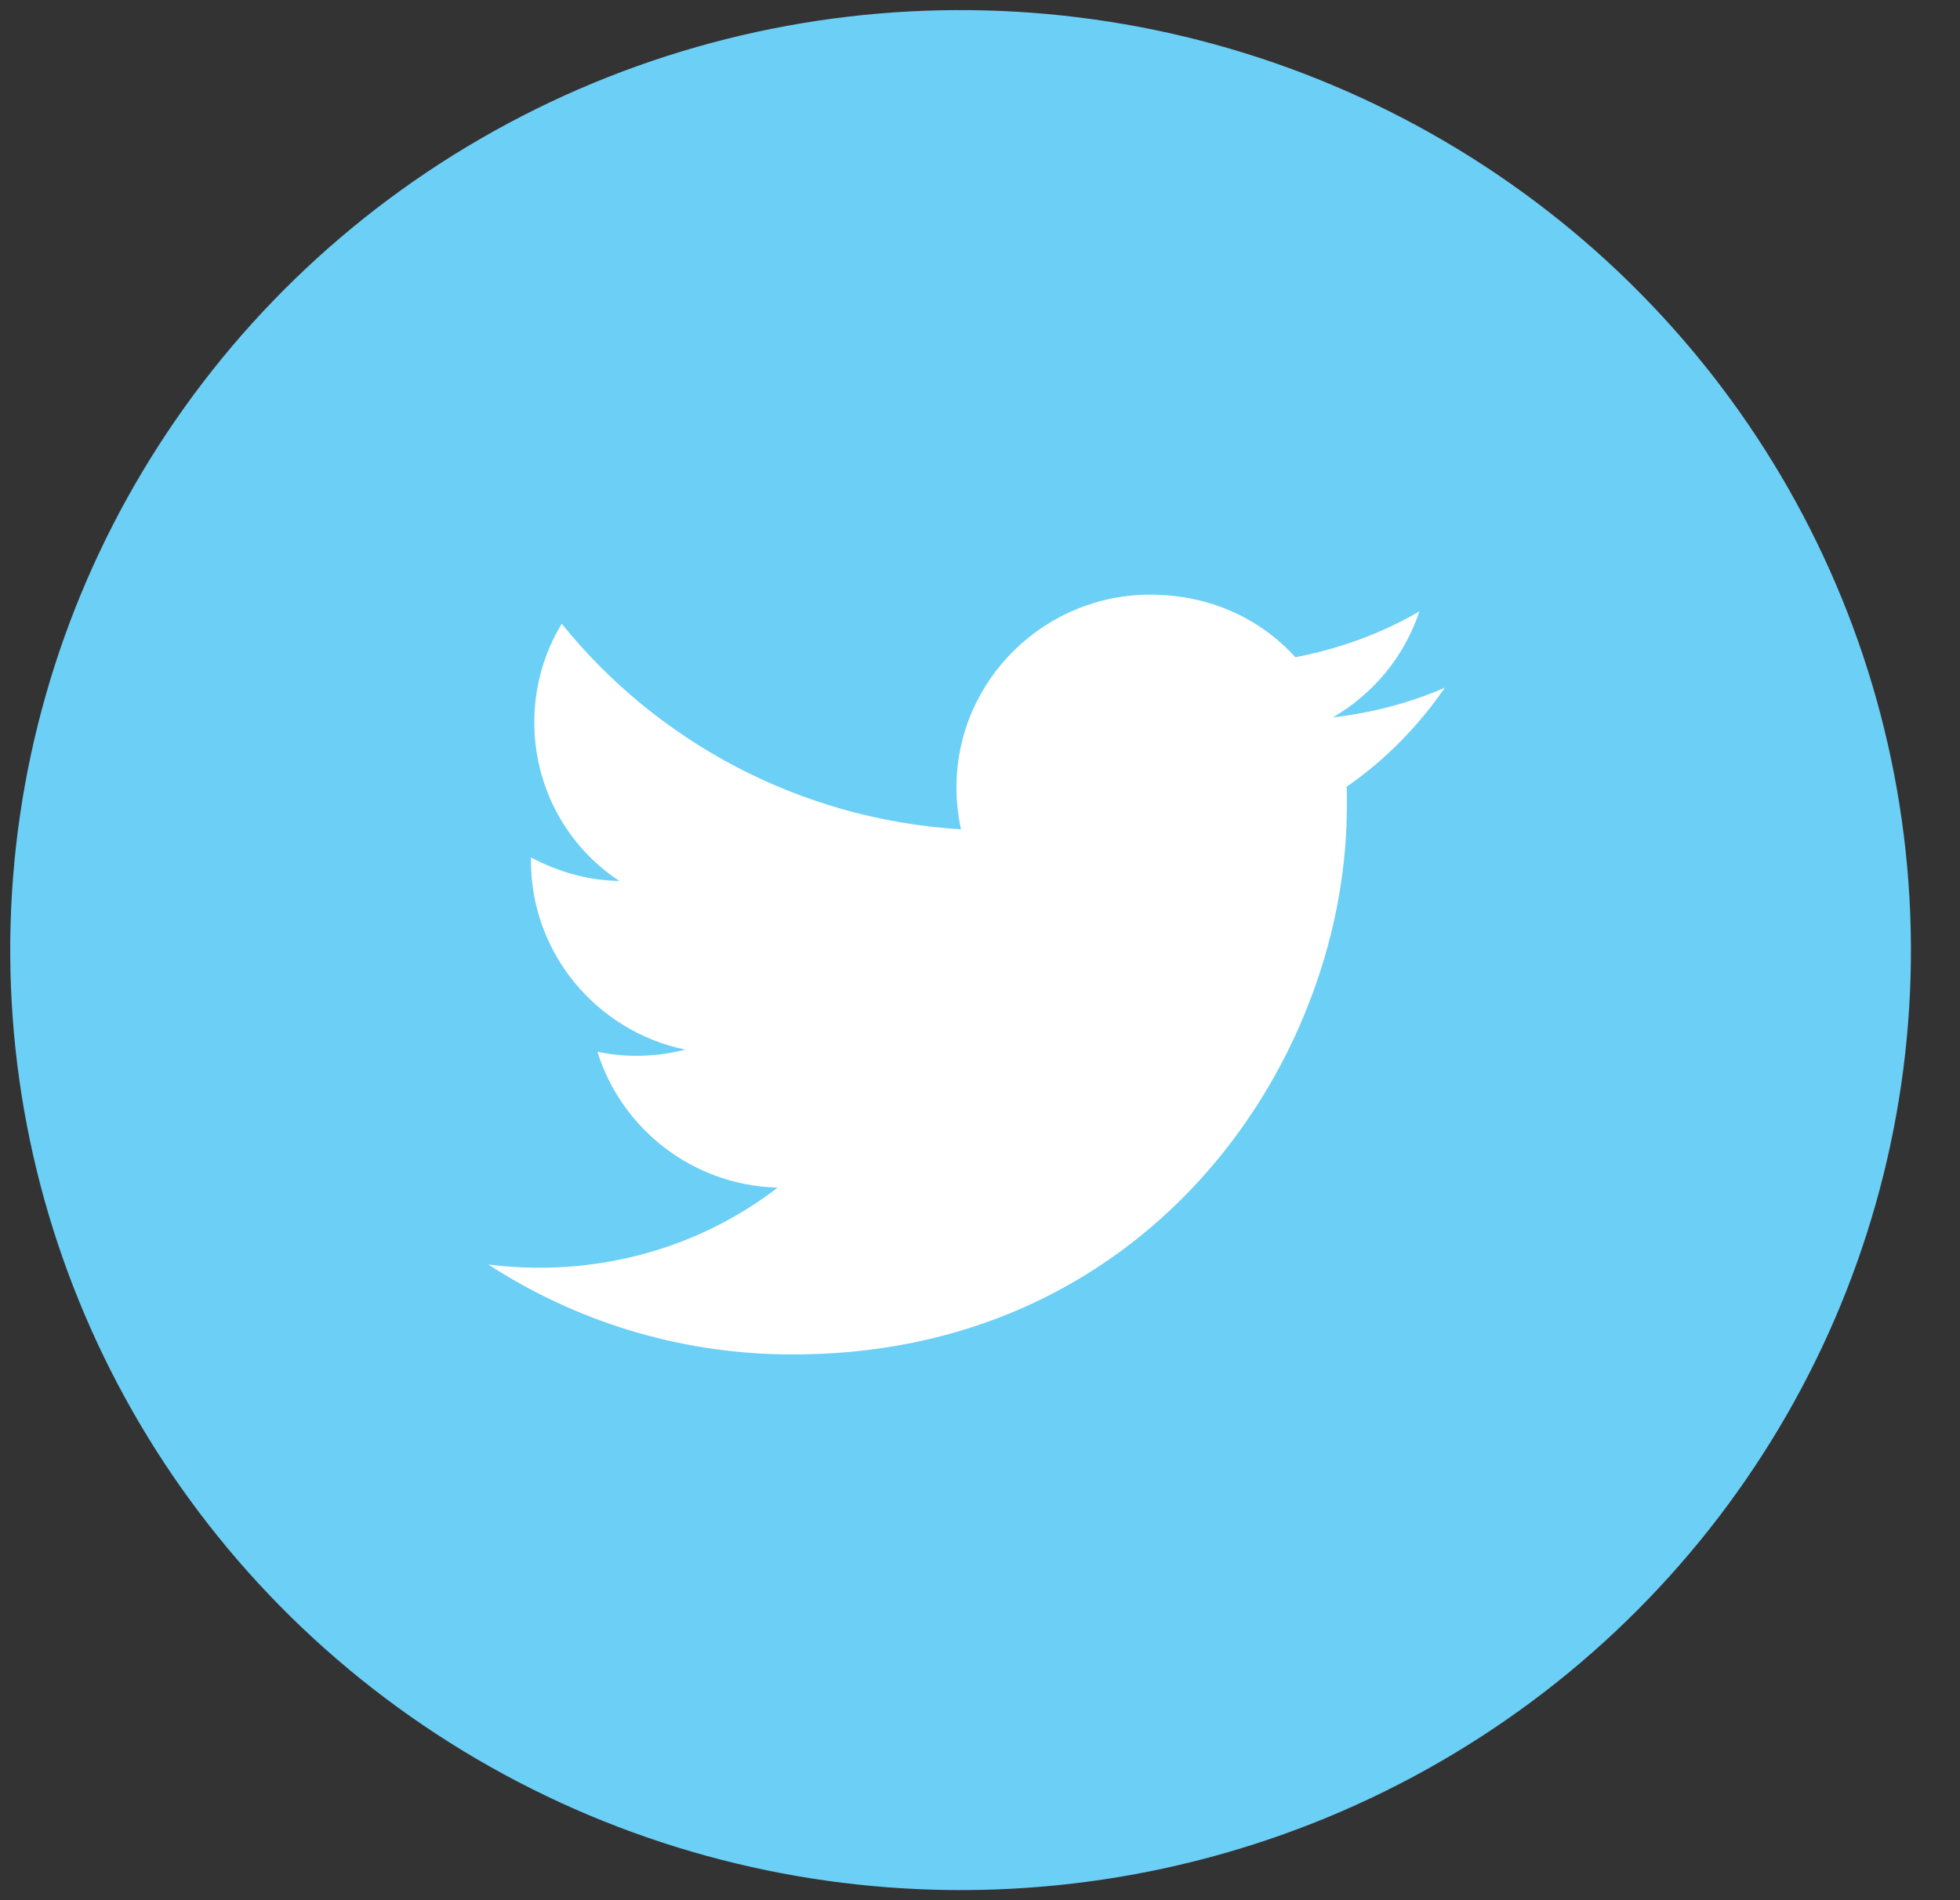<svg width="33" height="32" viewBox="0 0 33 32" fill="none" xmlns="http://www.w3.org/2000/svg">
<rect x="0" y="0" width="33" height="32" fill="#333333" stroke="none"/>
<ellipse rx="16" ry="15.829" transform="matrix(1 0.011 -0.011 1 16.173 16)" fill="#6CCFF6"/>
<path d="M24.328 11.58C23.736 11.838 23.1 12.005 22.441 12.081C23.119 11.688 23.645 11.058 23.898 10.296C23.26 10.668 22.553 10.925 21.81 11.068C21.213 10.411 20.368 10.024 19.405 10.014C17.608 9.994 16.124 11.431 16.104 13.224C16.101 13.481 16.129 13.731 16.18 13.966C13.459 13.8 11.05 12.481 9.458 10.504C9.17 10.978 9.003 11.536 8.996 12.126C8.984 13.253 9.547 14.258 10.427 14.835C9.884 14.829 9.381 14.672 8.94 14.44C8.94 14.44 8.94 14.44 8.94 14.463C8.923 16.037 10.04 17.365 11.536 17.676C11.259 17.749 10.968 17.784 10.67 17.78C10.464 17.778 10.258 17.753 10.059 17.713C10.458 18.996 11.648 19.962 13.093 20C11.967 20.866 10.547 21.365 9.002 21.349C8.742 21.346 8.482 21.328 8.223 21.295C9.665 22.233 11.388 22.789 13.238 22.809C19.264 22.874 22.629 17.962 22.676 13.673C22.678 13.529 22.679 13.393 22.673 13.249C23.32 12.802 23.877 12.233 24.328 11.58Z" fill="white"/>
</svg>
